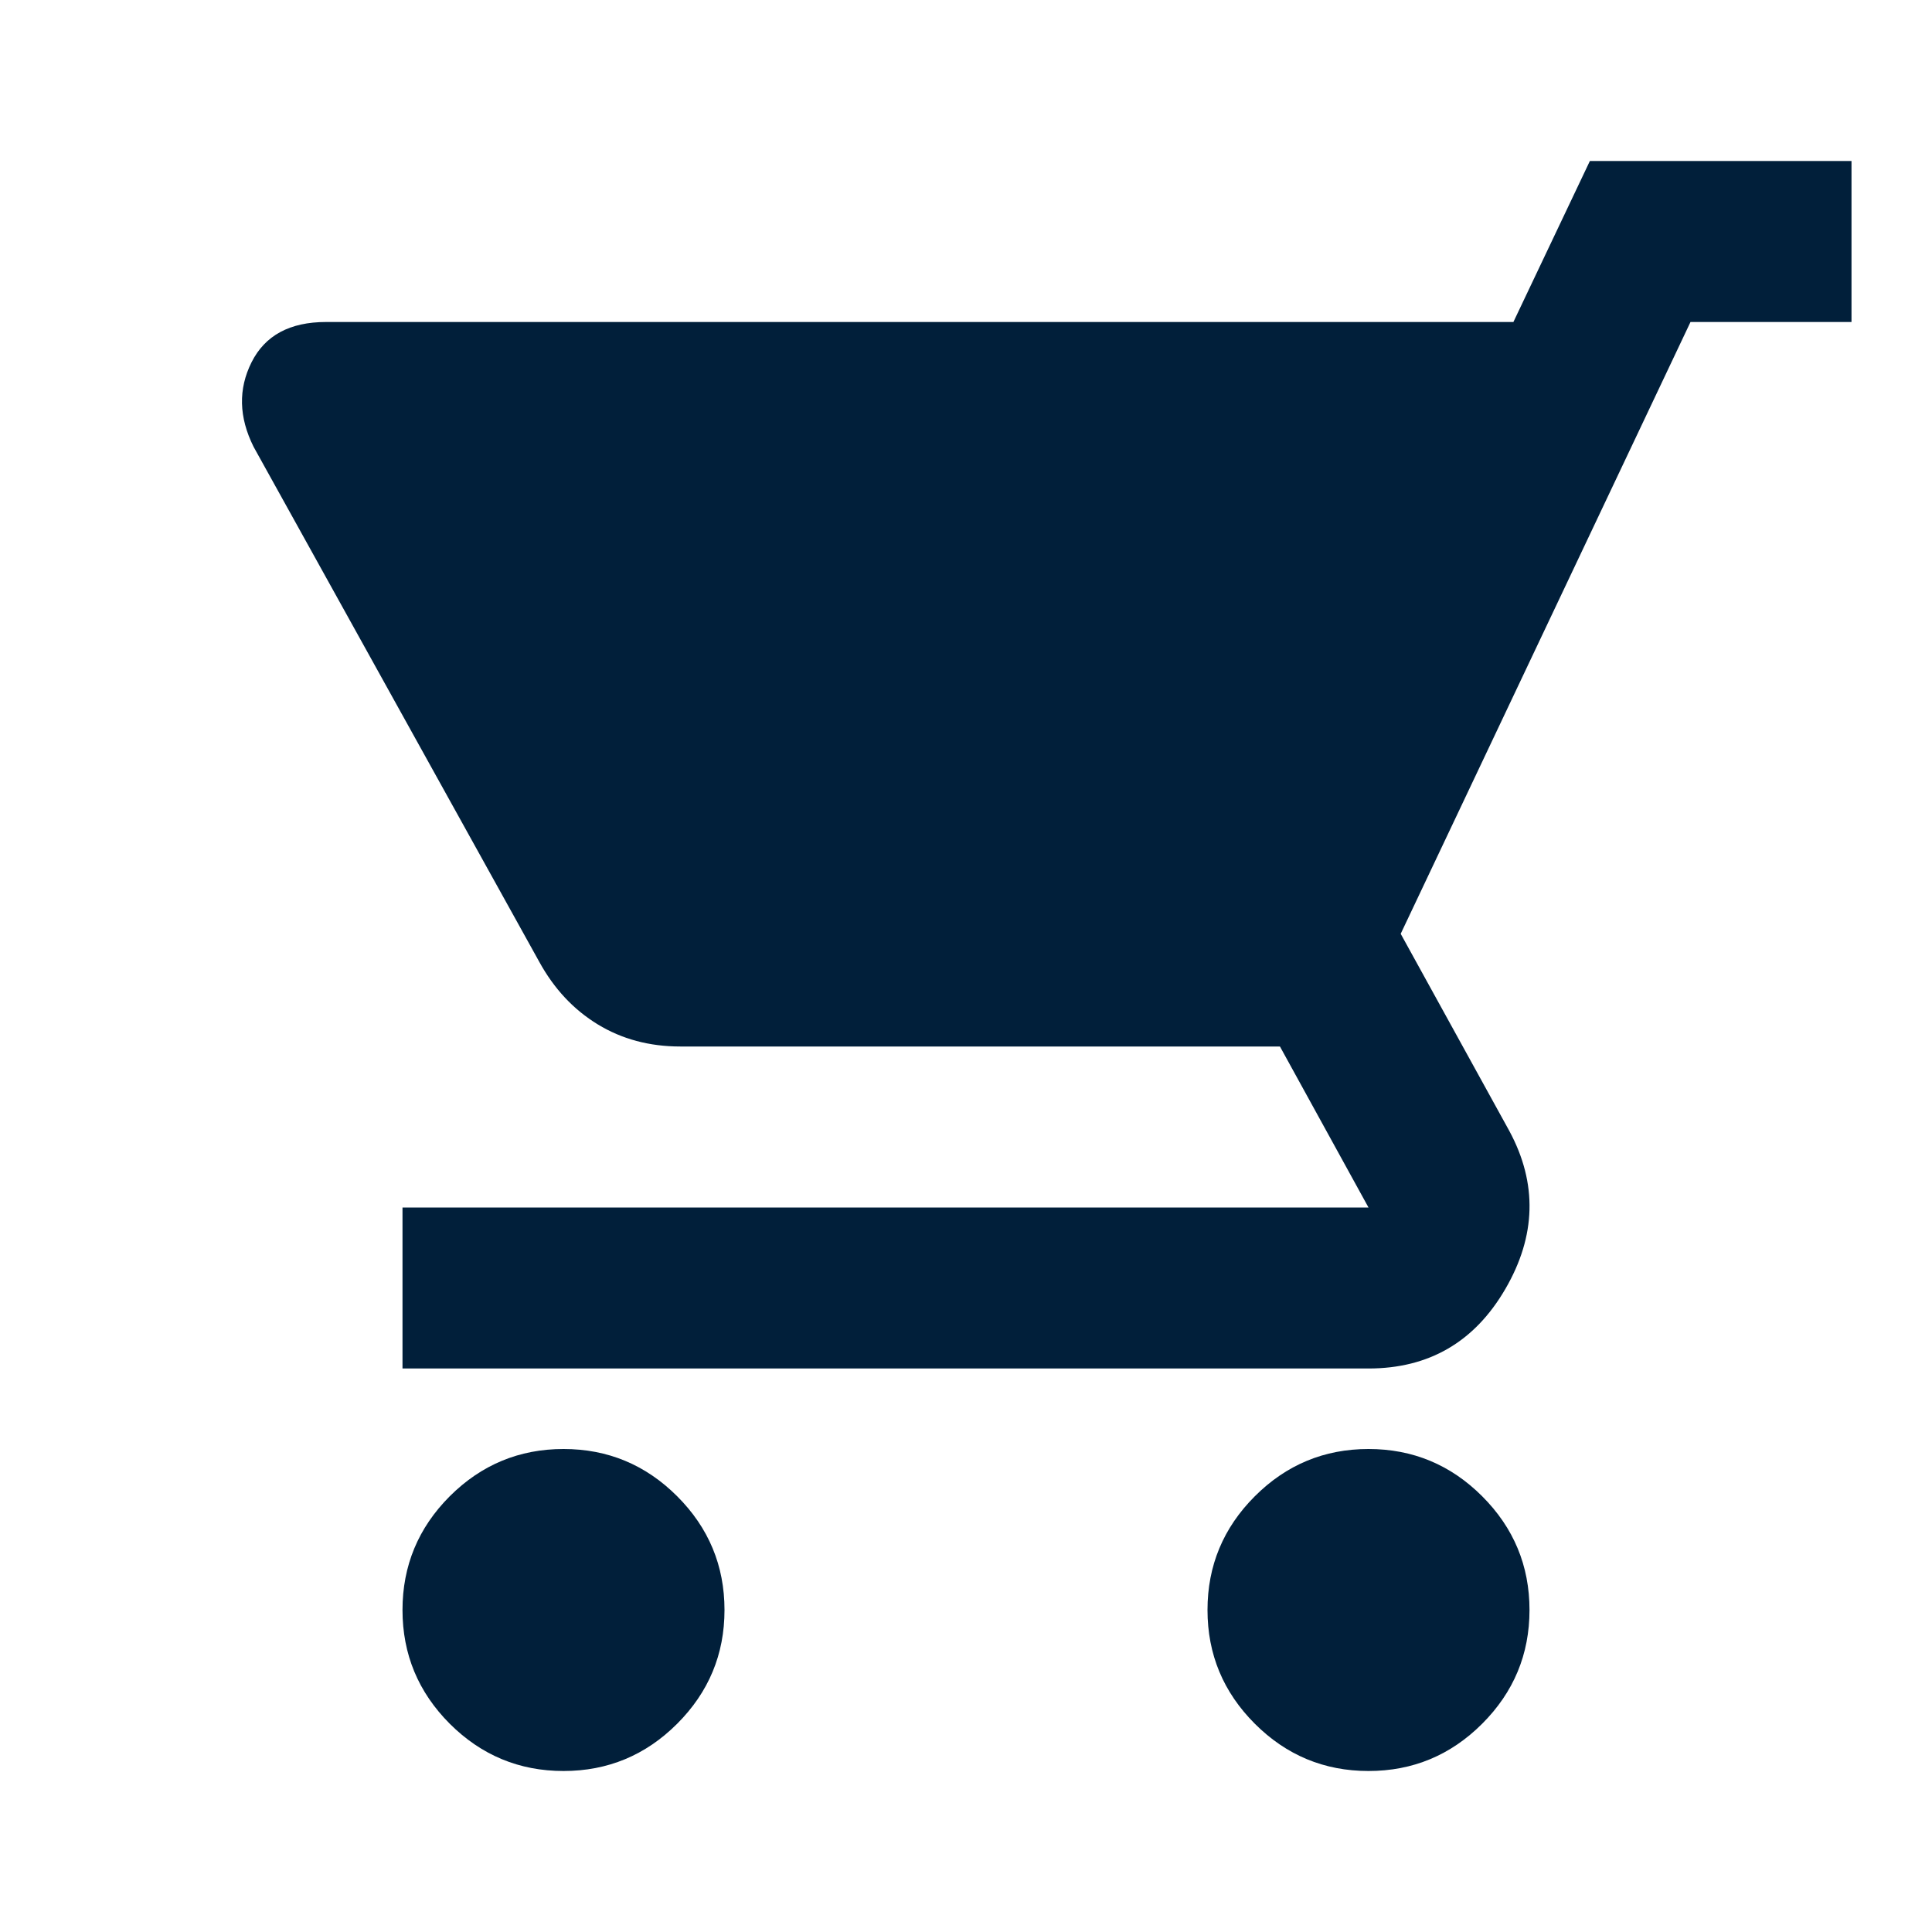 <svg width="24" height="24" viewBox="0 0 24 24" fill="none" xmlns="http://www.w3.org/2000/svg">
<path d="M17 22C17.55 22 18.021 21.804 18.412 21.413C18.804 21.021 19 20.55 19 20C19 19.45 18.804 18.979 18.412 18.587C18.021 18.196 17.55 18 17 18C16.45 18 15.979 18.196 15.588 18.587C15.196 18.979 15 19.45 15 20C15 20.55 15.196 21.021 15.588 21.413C15.979 21.804 16.45 22 17 22ZM7 22C7.55 22 8.021 21.804 8.412 21.413C8.804 21.021 9 20.55 9 20C9 19.45 8.804 18.979 8.412 18.587C8.021 18.196 7.55 18 7 18C6.45 18 5.979 18.196 5.587 18.587C5.196 18.979 5 19.45 5 20C5 20.55 5.196 21.021 5.587 21.413C5.979 21.804 6.45 22 7 22ZM17.85 6L15.45 11H8.45L5.7 6H17.85ZM18.8 4H4.05C3.6 4 3.292 4.167 3.125 4.5C2.958 4.833 2.967 5.183 3.15 5.55L6.7 11.95C6.883 12.283 7.125 12.542 7.425 12.725C7.725 12.908 8.067 13 8.45 13H15.9L17 15H5V17H17C17.75 17 18.317 16.671 18.7 16.012C19.083 15.354 19.1 14.7 18.75 14.05L17.4 11.6L21 4H23V2H19.75L18.8 4ZM15.45 11L17.85 6H5.7L8.45 11H15.45Z" fill="#011F3A"/>
</svg>

